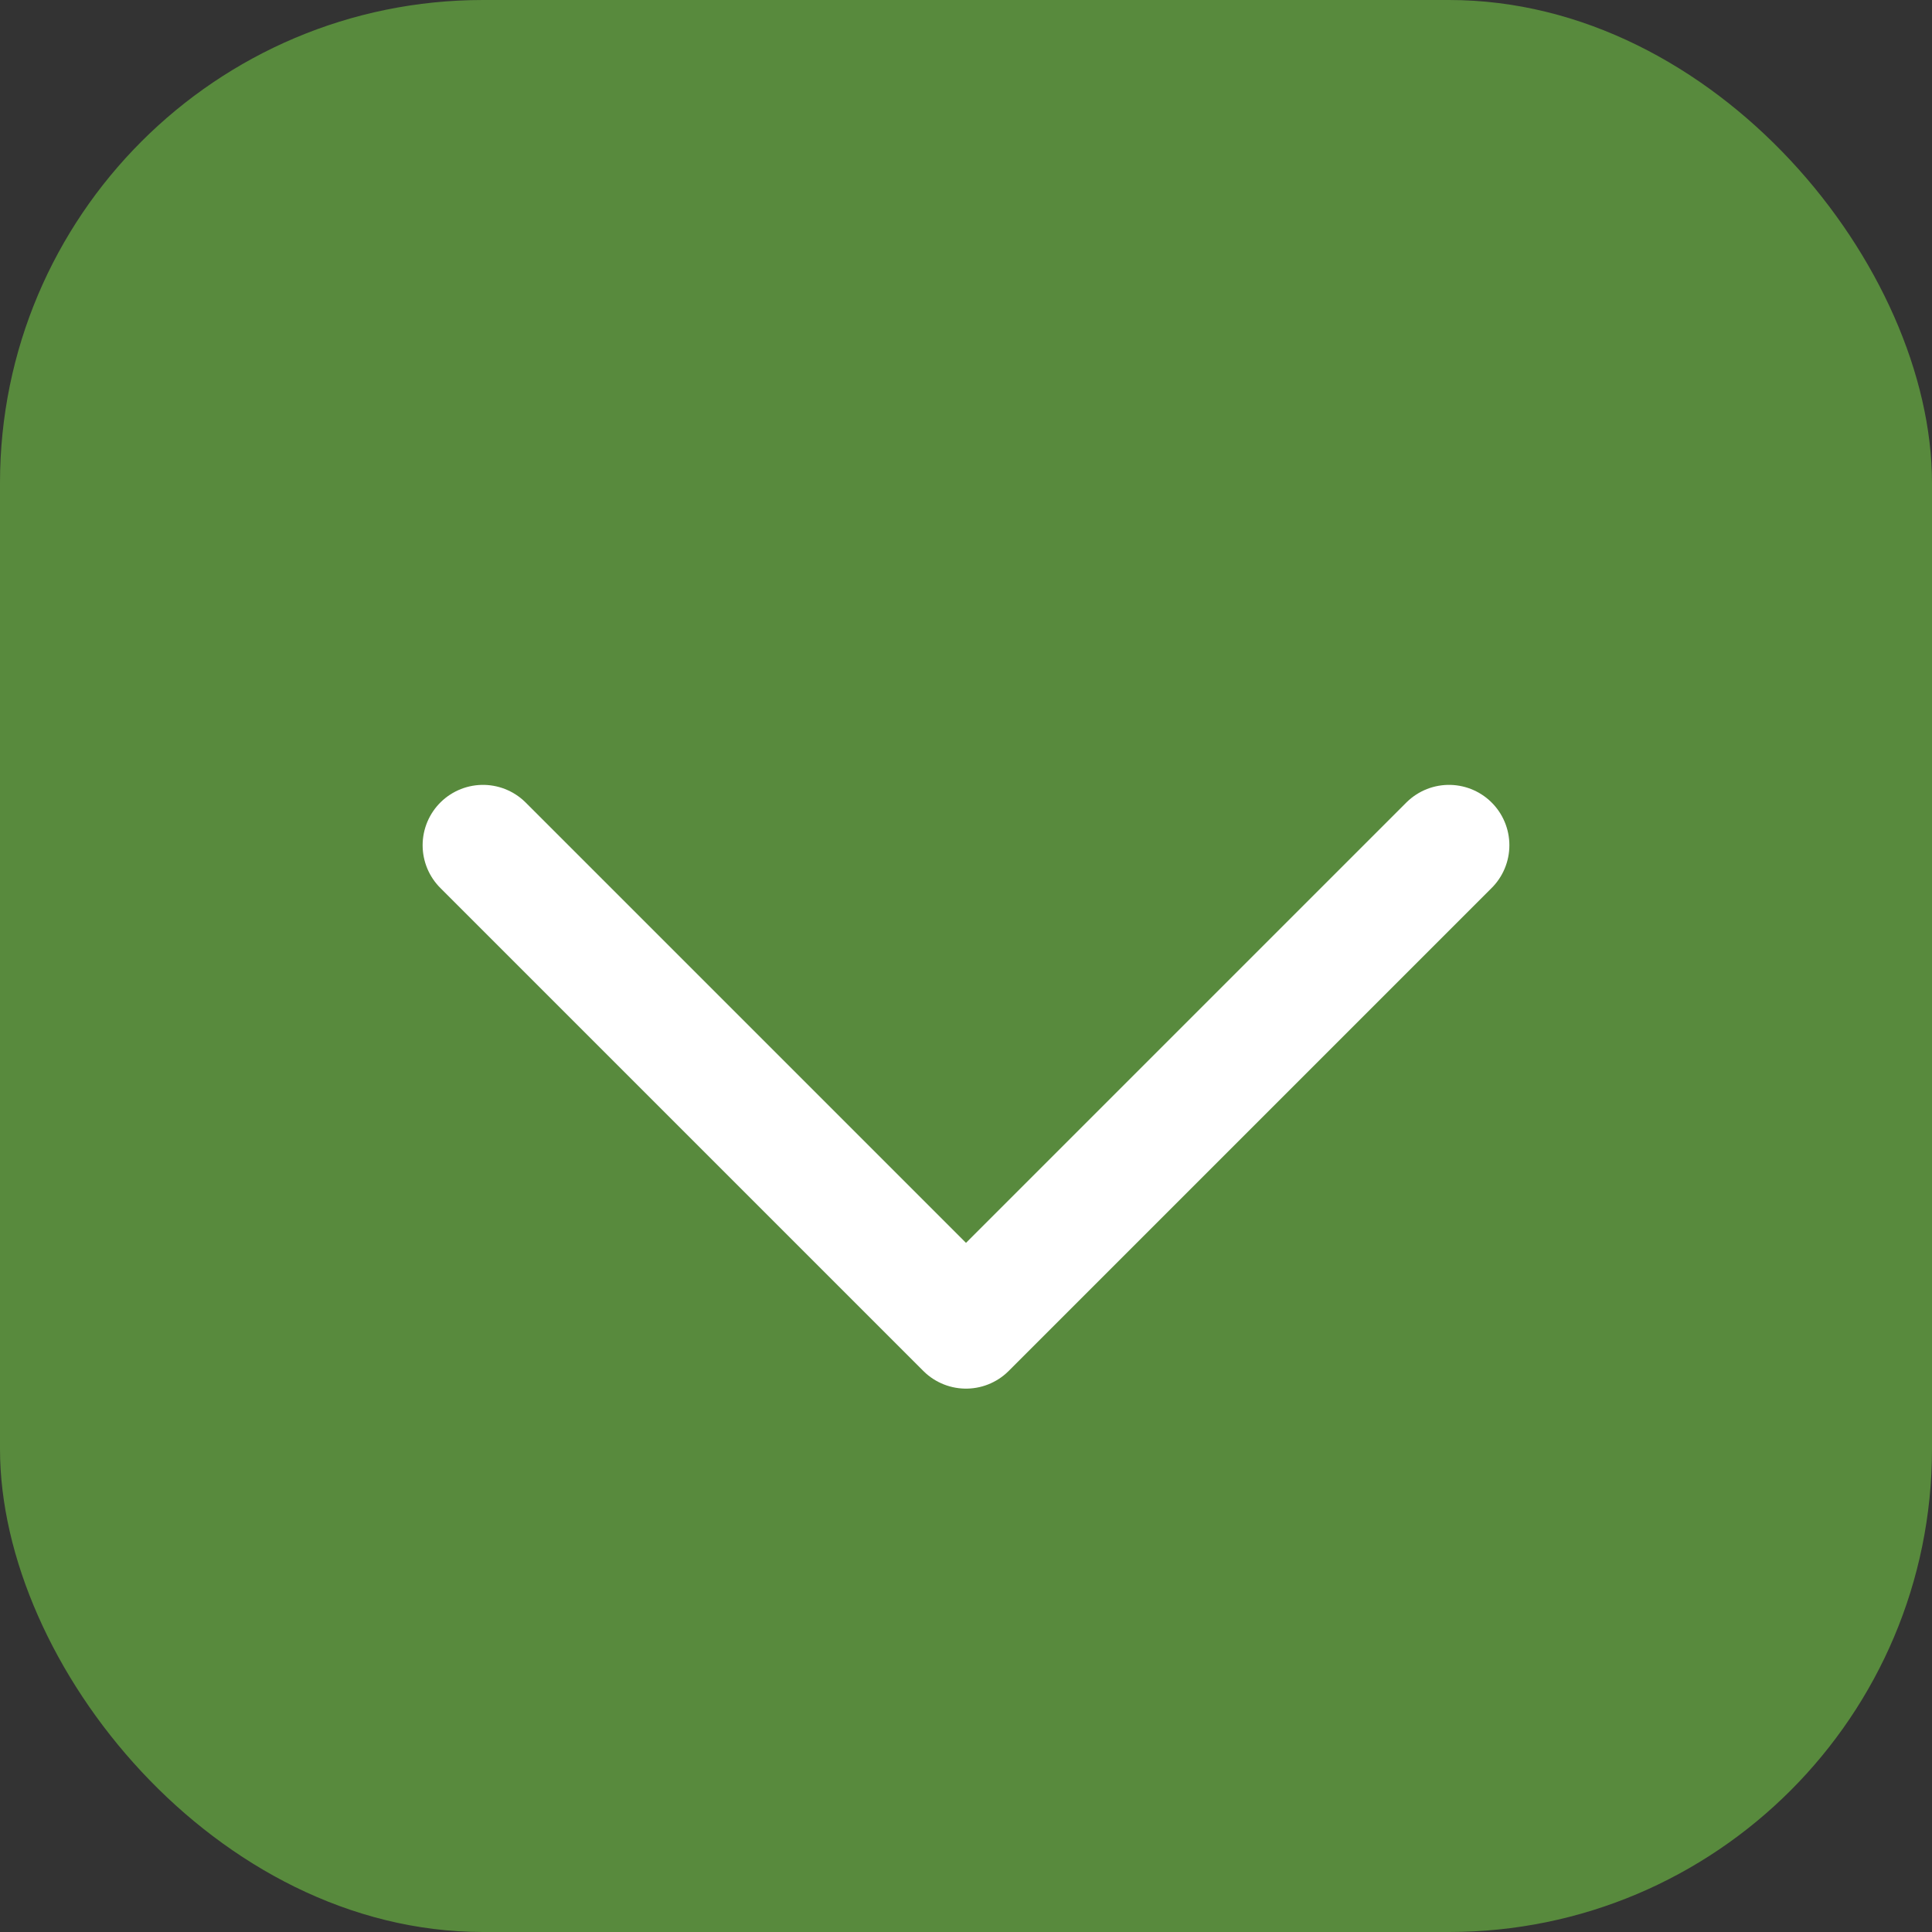 <svg width="16" height="16" viewBox="0 0 16 16" fill="none" xmlns="http://www.w3.org/2000/svg">
<rect x="0" y="0" width="16" height="16" fill="#333333" stroke="none"/>
<rect width="16" height="16" rx="4" fill="#588A3D"/>
<path d="M12 7L8 11L4 7" stroke="white" stroke-linecap="round" stroke-linejoin="round"/>
</svg>
